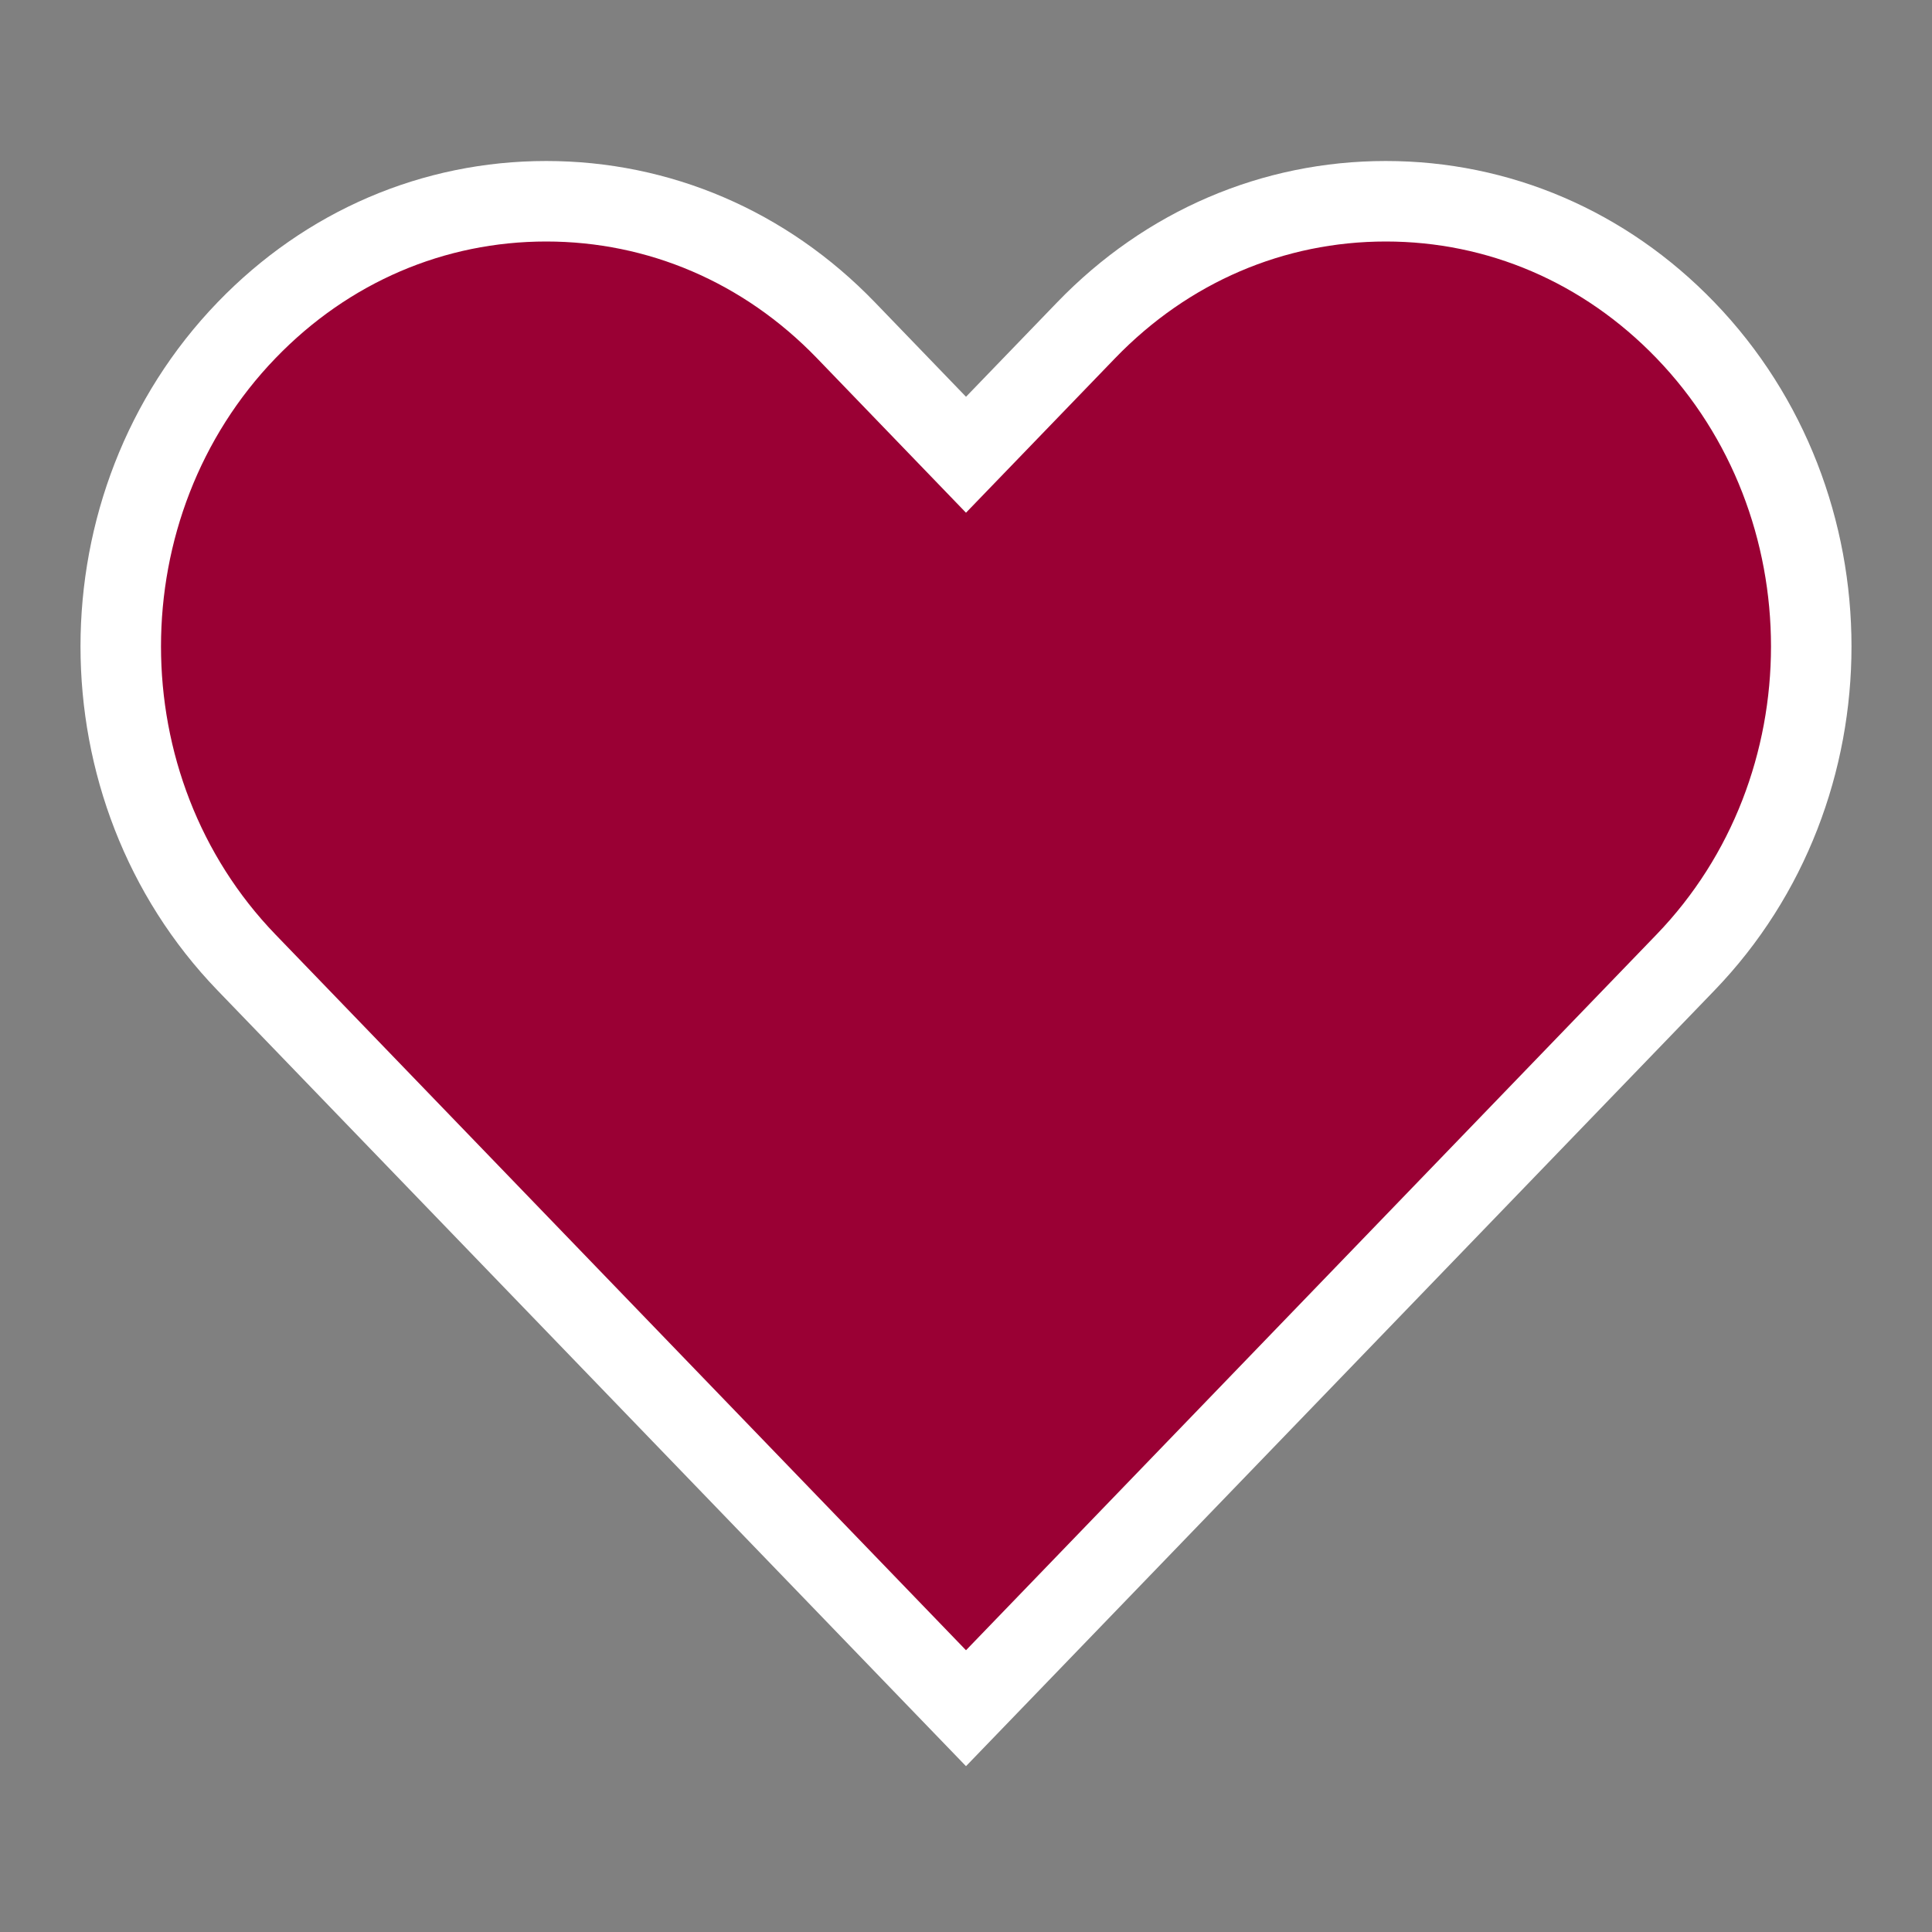 <svg width="24" height="24" viewBox="0 0 24 24" fill="none" xmlns="http://www.w3.org/2000/svg">
<rect x="0" y="0" width="24" height="24" fill="#808080" stroke="none"/>
<path d="M13.493 4.102L13.493 4.102L12 5.649L10.508 4.102L10.508 4.102C9.503 3.061 8.184 2.5 6.785 2.5C5.386 2.5 4.067 3.061 3.063 4.102C0.979 6.262 0.979 9.798 3.063 11.957L11.64 20.847L12 21.22L12.36 20.847L20.937 11.957C20.937 11.957 20.937 11.957 20.937 11.957C23.021 9.798 23.021 6.262 20.937 4.102C19.933 3.061 18.614 2.5 17.215 2.5C15.816 2.5 14.498 3.061 13.493 4.102Z" fill="#9a0034" stroke="white"/>
</svg>
